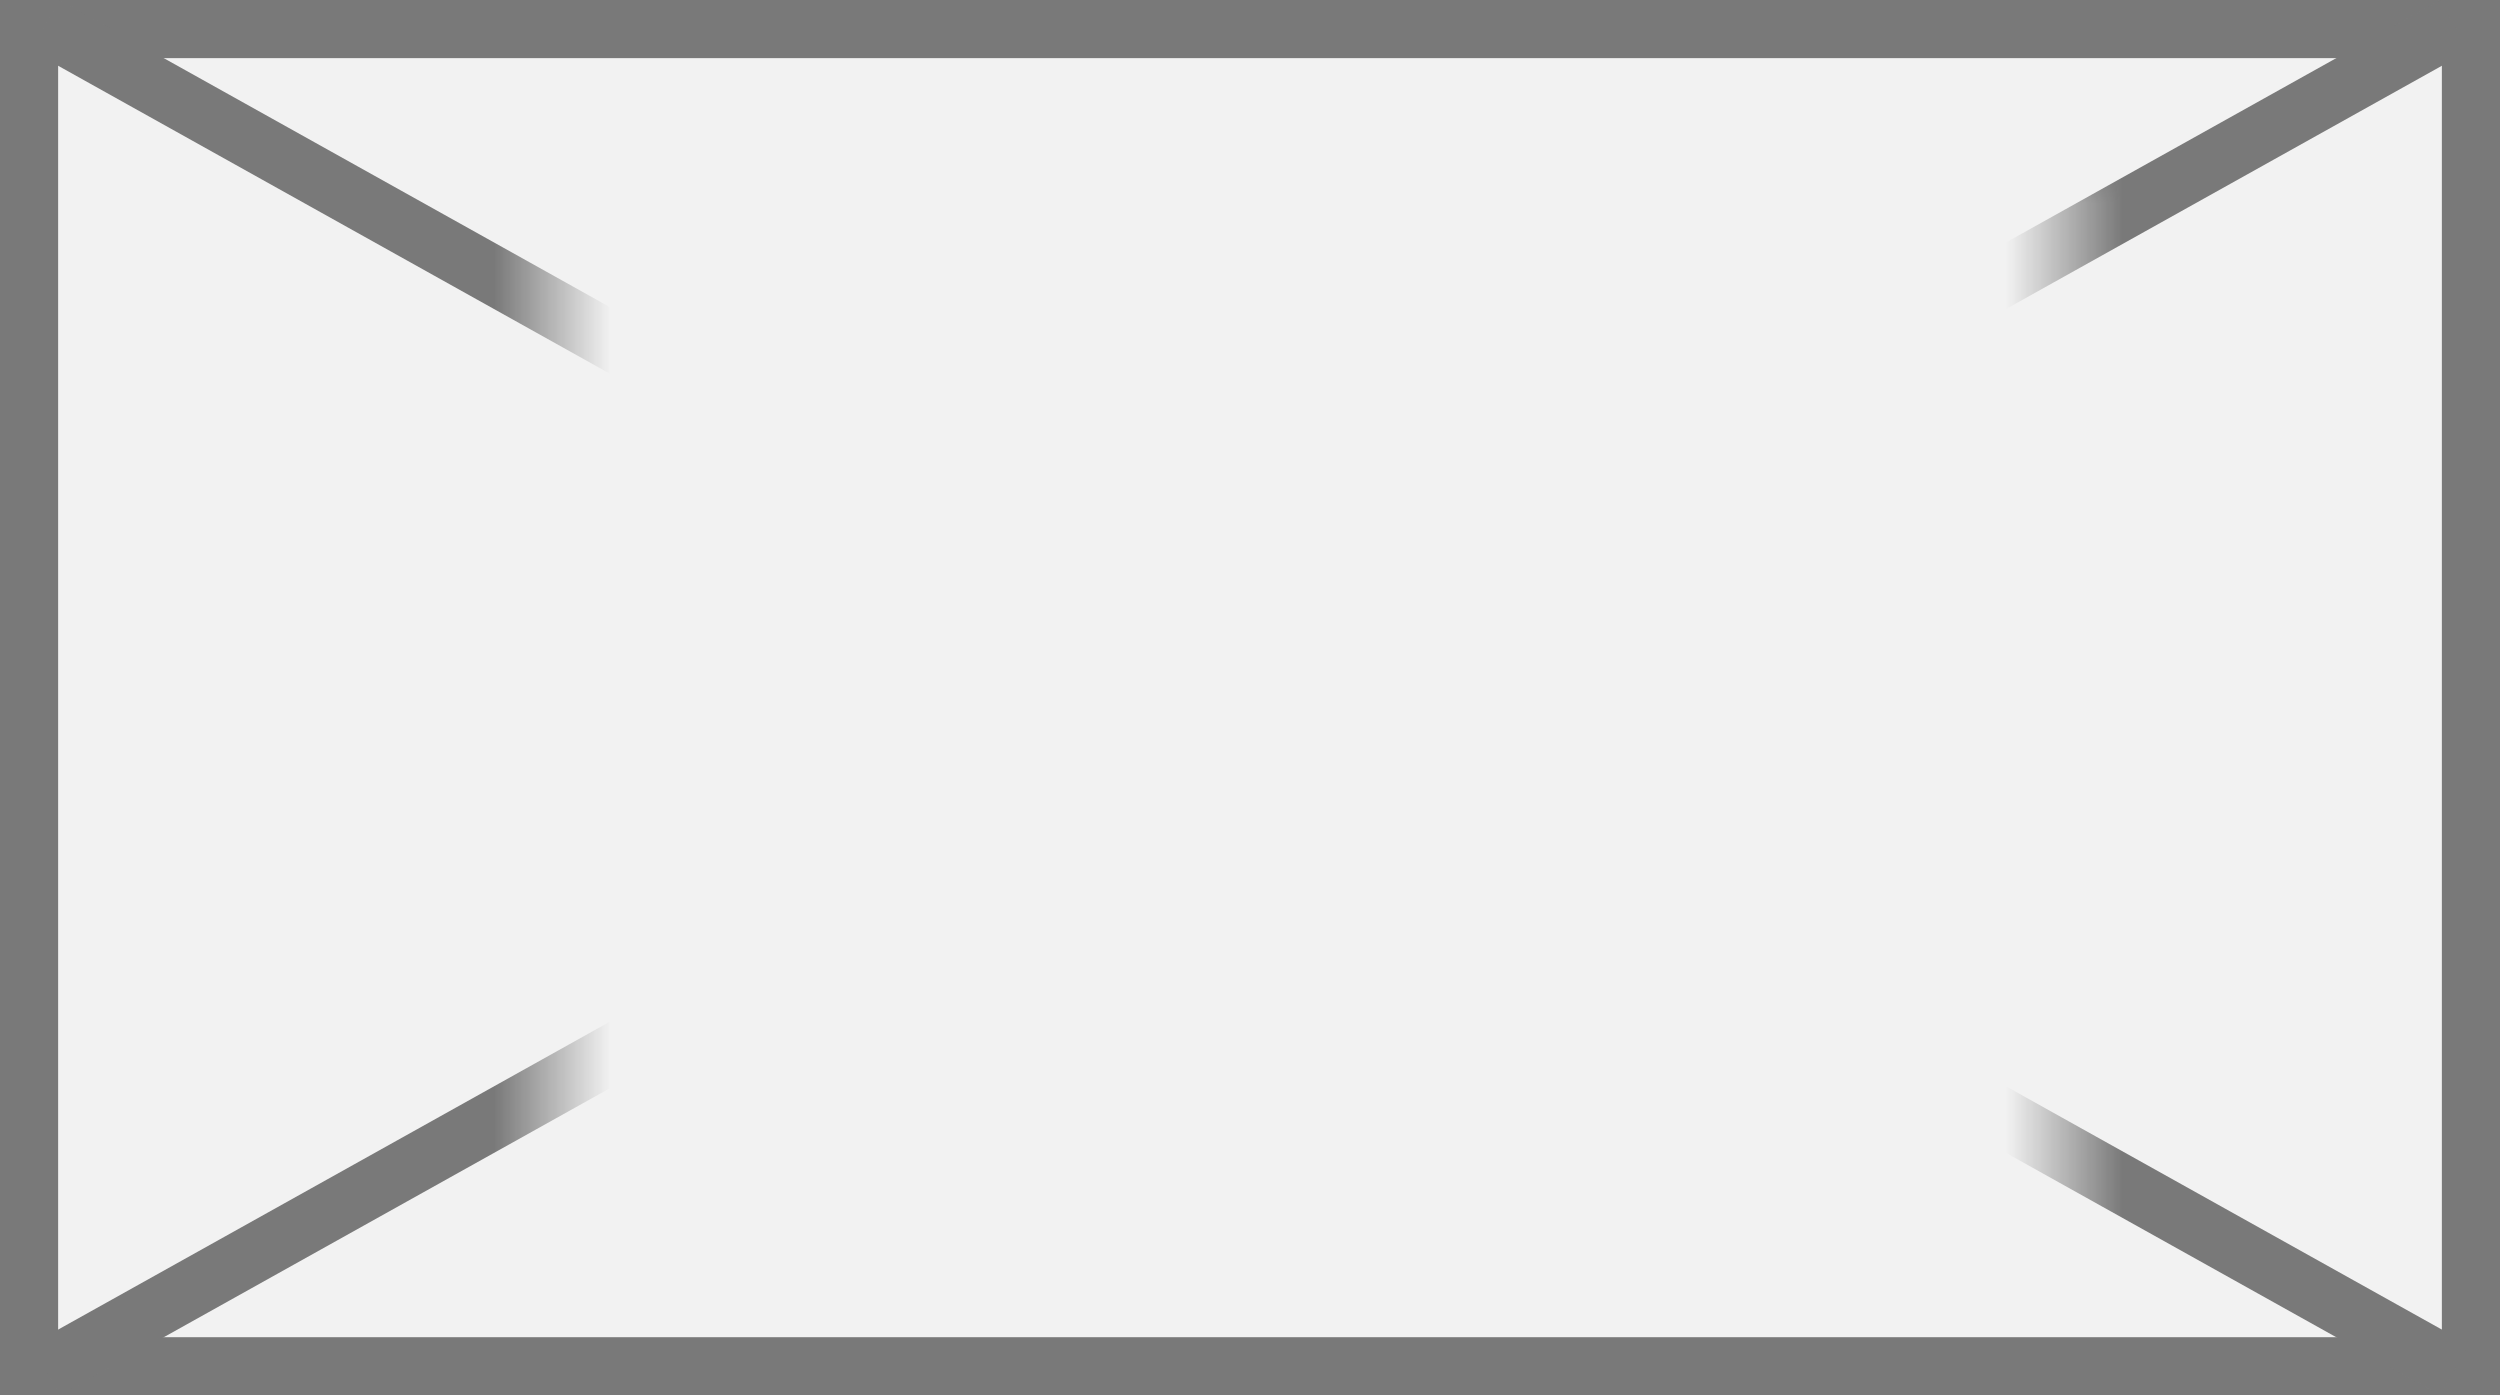 ﻿<?xml version="1.0" encoding="utf-8"?>
<svg version="1.1" xmlns:xlink="http://www.w3.org/1999/xlink" width="43px" height="24px" xmlns="http://www.w3.org/2000/svg">
  <rect width="100%" height="100%" fill="#333333" stroke="none"/>
  <defs>
    <mask fill="white" id="clip1667">
      <path d="M 263.5 25  L 289.5 25  L 289.5 44  L 263.5 44  Z M 254 22  L 297 22  L 297 46  L 254 46  Z " fill-rule="evenodd" />
    </mask>
  </defs>
  <g transform="matrix(1 0 0 1 -254 -22 )">
    <path d="M 254.5 22.5  L 296.5 22.5  L 296.5 45.5  L 254.5 45.5  L 254.5 22.5  Z " fill-rule="nonzero" fill="#f2f2f2" stroke="none" />
    <path d="M 254.5 22.5  L 296.5 22.5  L 296.5 45.5  L 254.5 45.5  L 254.5 22.5  Z " stroke-width="1" stroke="#797979" fill="none" />
    <path d="M 254.782 22.437  L 296.218 45.563  M 296.218 22.437  L 254.782 45.563  " stroke-width="1" stroke="#797979" fill="none" mask="url(#clip1667)" />
  </g>
</svg>